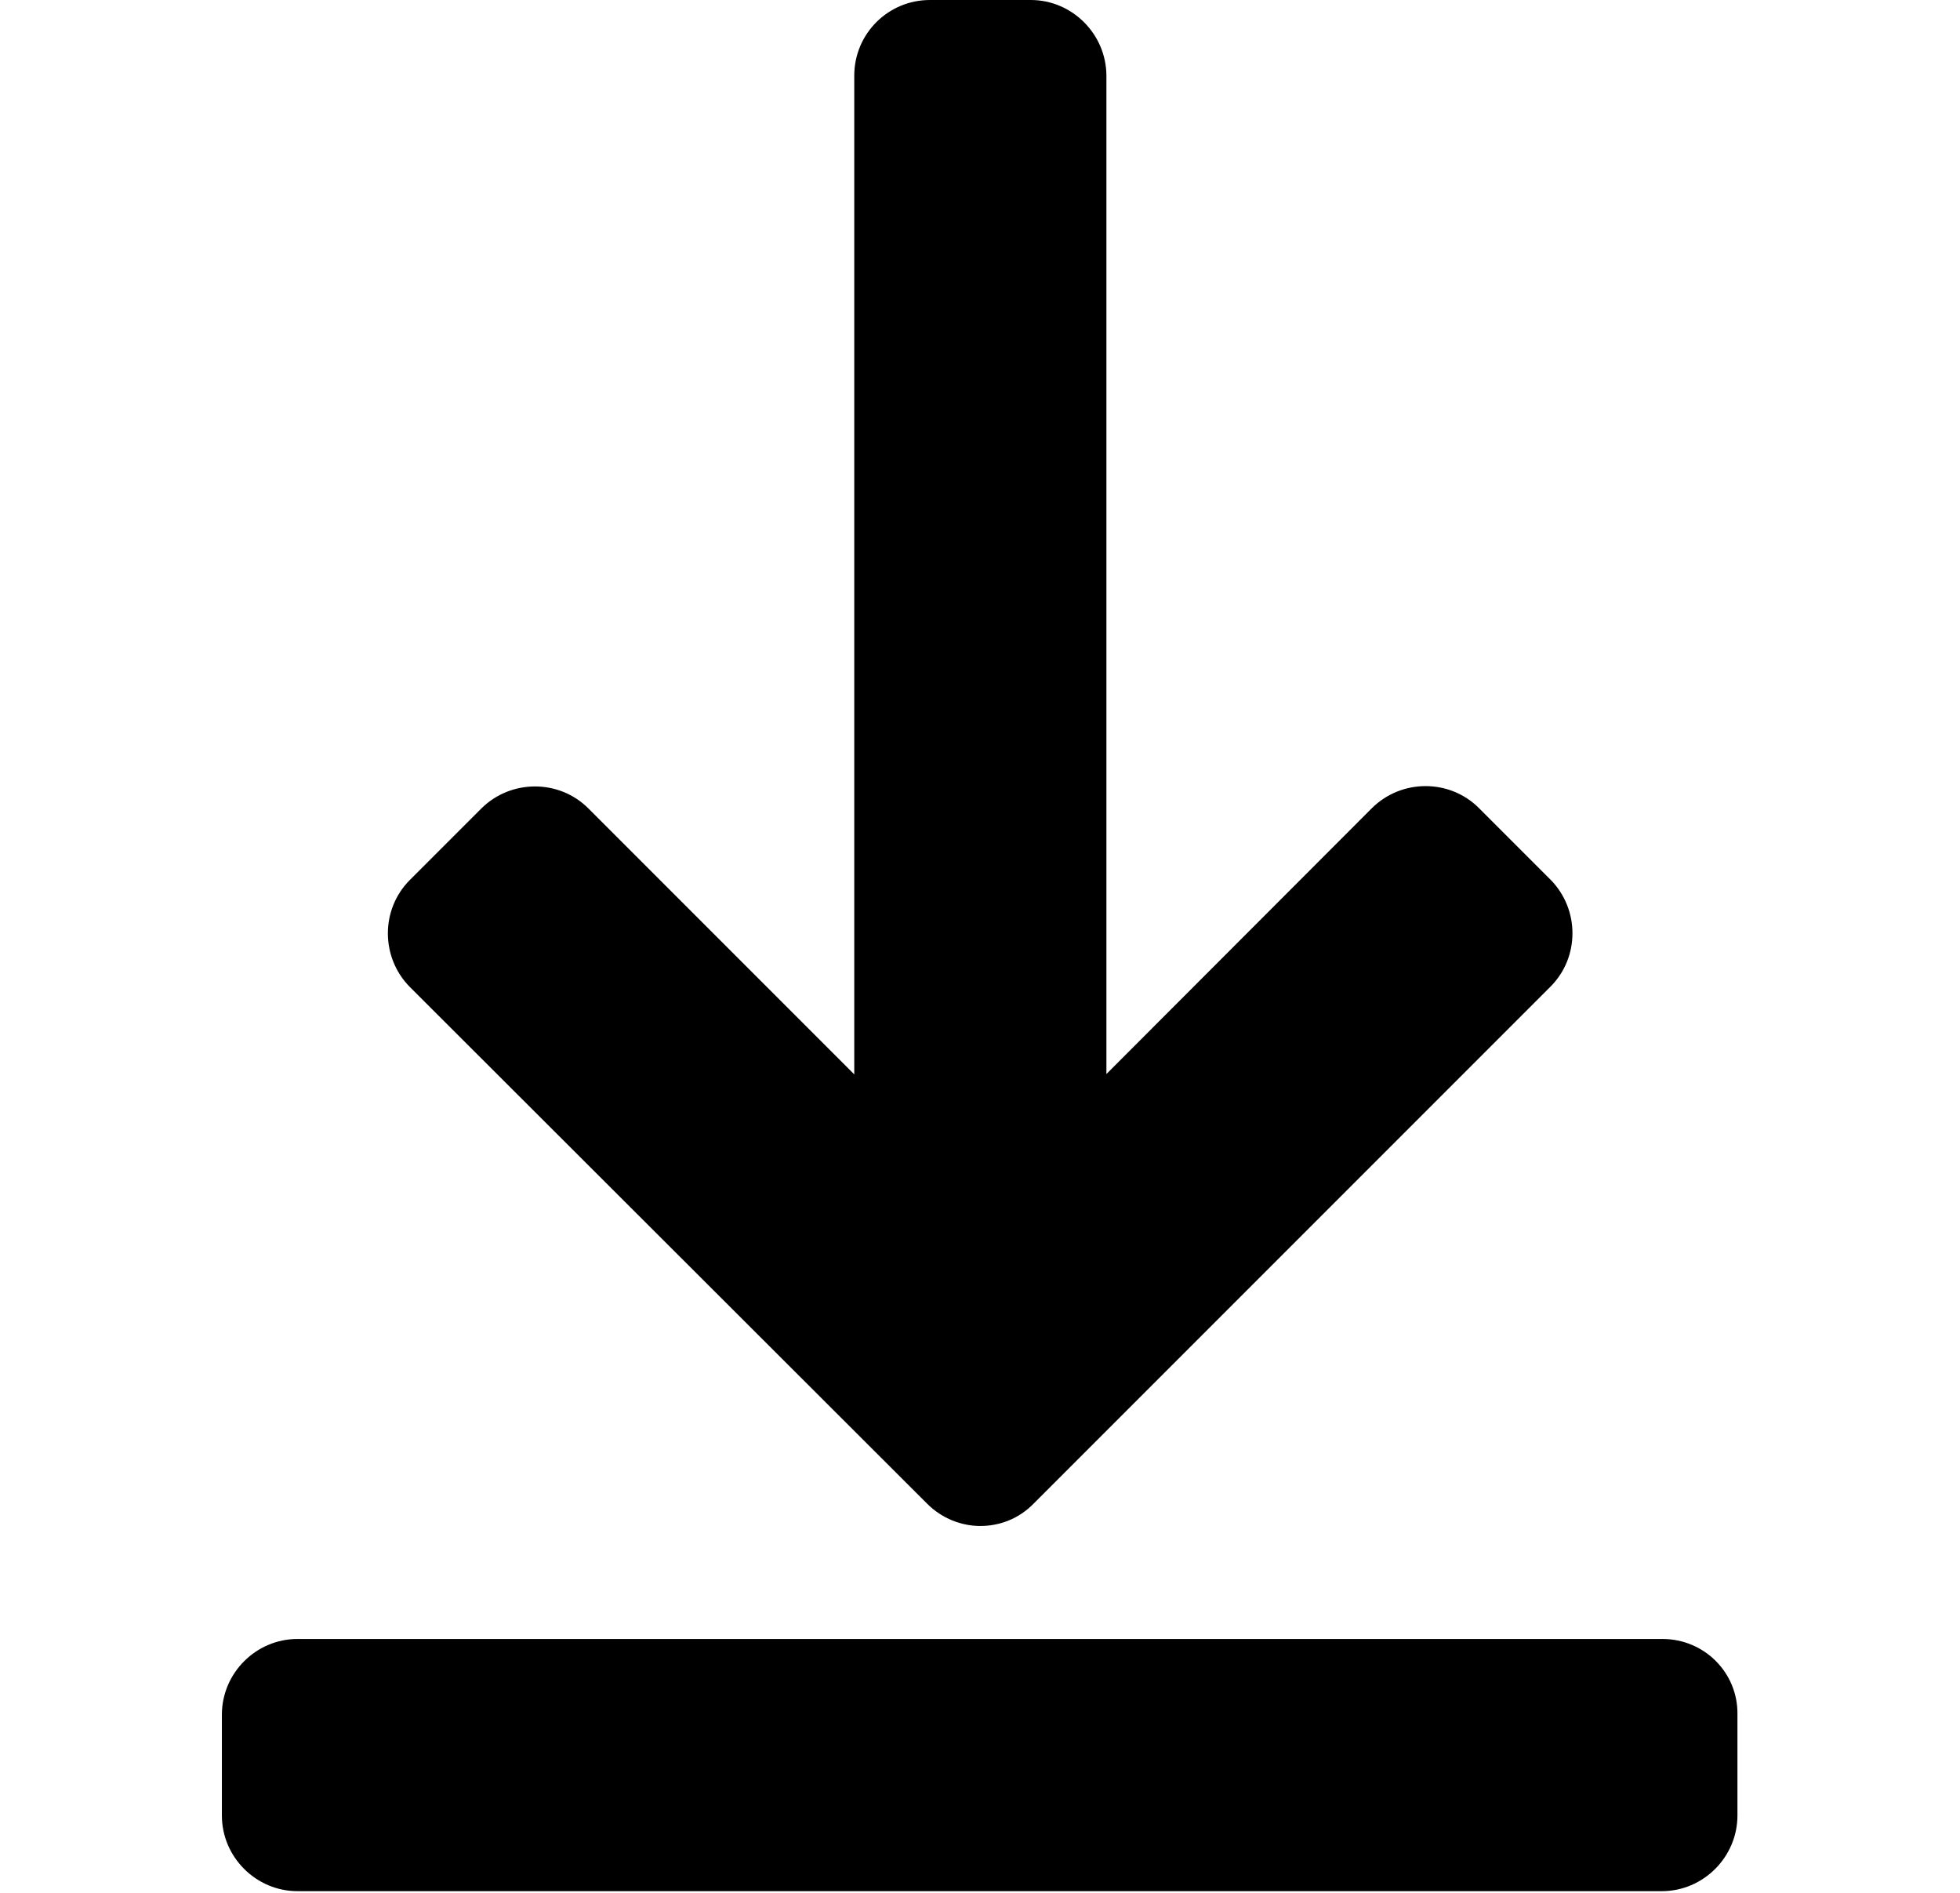 <?xml version="1.0" encoding="utf-8"?>
<!-- Generator: Adobe Illustrator 18.1.1, SVG Export Plug-In . SVG Version: 6.00 Build 0)  -->
<!DOCTYPE svg PUBLIC "-//W3C//DTD SVG 1.1//EN" "http://www.w3.org/Graphics/SVG/1.1/DTD/svg11.dtd">
<svg version="1.1" id="Layer_1" xmlns="http://www.w3.org/2000/svg" xmlns:xlink="http://www.w3.org/1999/xlink" x="0px" y="0px"
	 viewBox="0 0 583 563" enable-background="new 0 0 583 563" xml:space="preserve">
<g>
	<defs>
		<rect id="SVGID_1_" x="66" width="451" height="563"/>
	</defs>
	<clipPath id="SVGID_2_">
		<use xlink:href="#SVGID_1_"  overflow="visible"/>
	</clipPath>
	<path clip-path="url(#SVGID_2_)" d="M494.5,487.4h-406c-12.4,0-22.5,10.2-22.5,22.5v30c0,12.4,10.2,22.5,22.5,22.5h405.8
		c12.4,0,22.5-10.2,22.5-22.5v-30C517,497.4,506.9,487.4,494.5,487.4L494.5,487.4z M494.5,487.4"/>
</g>
<path d="M275.8,447.2c4.4,4.4,10.2,6.6,15.8,6.6c5.8,0,11.5-2.2,15.8-6.6l153.8-153.8c8.7-8.7,8.7-23,0-31.8l-21.3-21.3
	c-8.7-8.7-23-8.7-31.8,0l-79,79.1v-297C329,10.1,318.9,0,306.6,0h-30c-12.4,0-22.5,10-22.5,22.5v297L175,240.4
	c-8.7-8.7-23-8.7-31.8,0l-21.3,21.3c-8.7,8.7-8.7,23,0,31.8L275.8,447.2z M275.8,447.2"/>
</svg>
